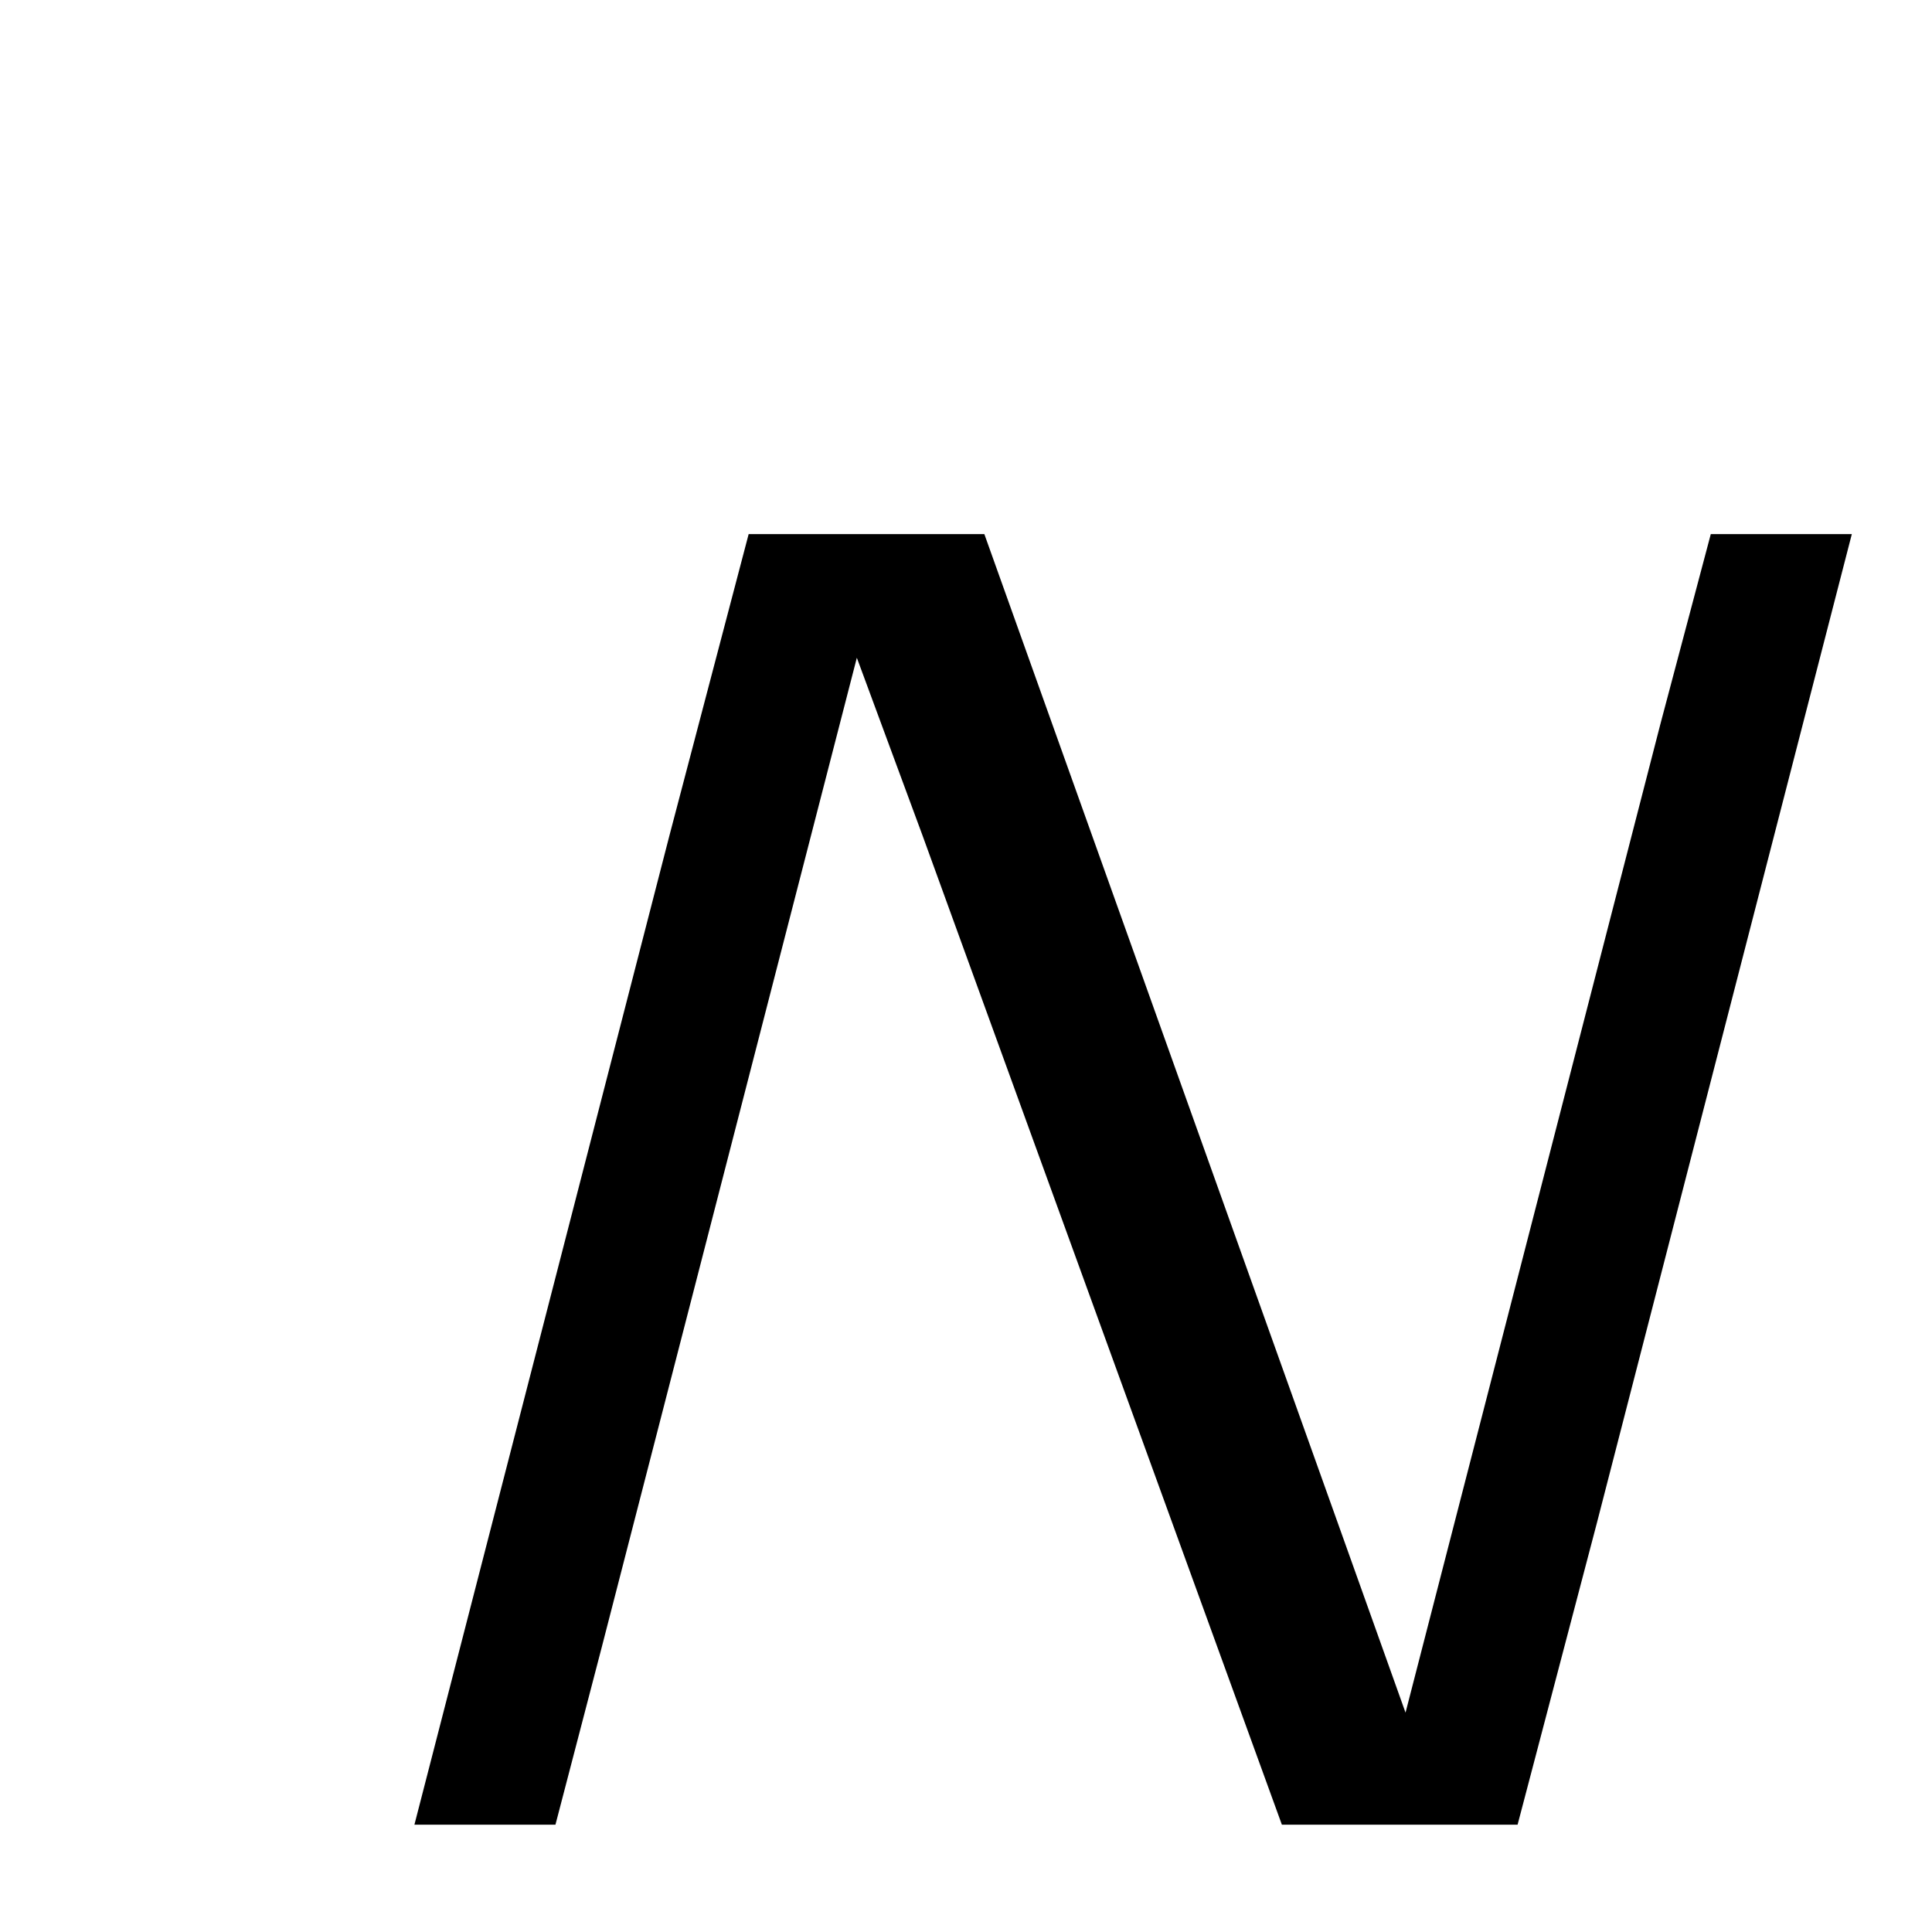 <svg xmlns="http://www.w3.org/2000/svg" xmlns:xlink="http://www.w3.org/1999/xlink" width="50px" height="50px" style="-ms-transform: rotate(360deg); -webkit-transform: rotate(360deg); transform: rotate(360deg);" preserveAspectRatio="xMidYMid meet" viewBox="0 0 24 24"><path d="m 23.004 6.635 l -3.168 12.288 l -0.984 3.744 l -2.928 0.0 l -4.464 -12.288 l -0.816 -2.208 l -3.168 12.288 l -0.576 2.208 l -1.752 0.0 l 3.168 -12.288 l 0.984 -3.744 l 2.928 0.0 l 4.392 12.288 l 0.84 2.352 l 3.168 -12.288 l 0.624 -2.352 l 1.752 -3.0994415283203125e-06" fill="currentColor"/></svg>